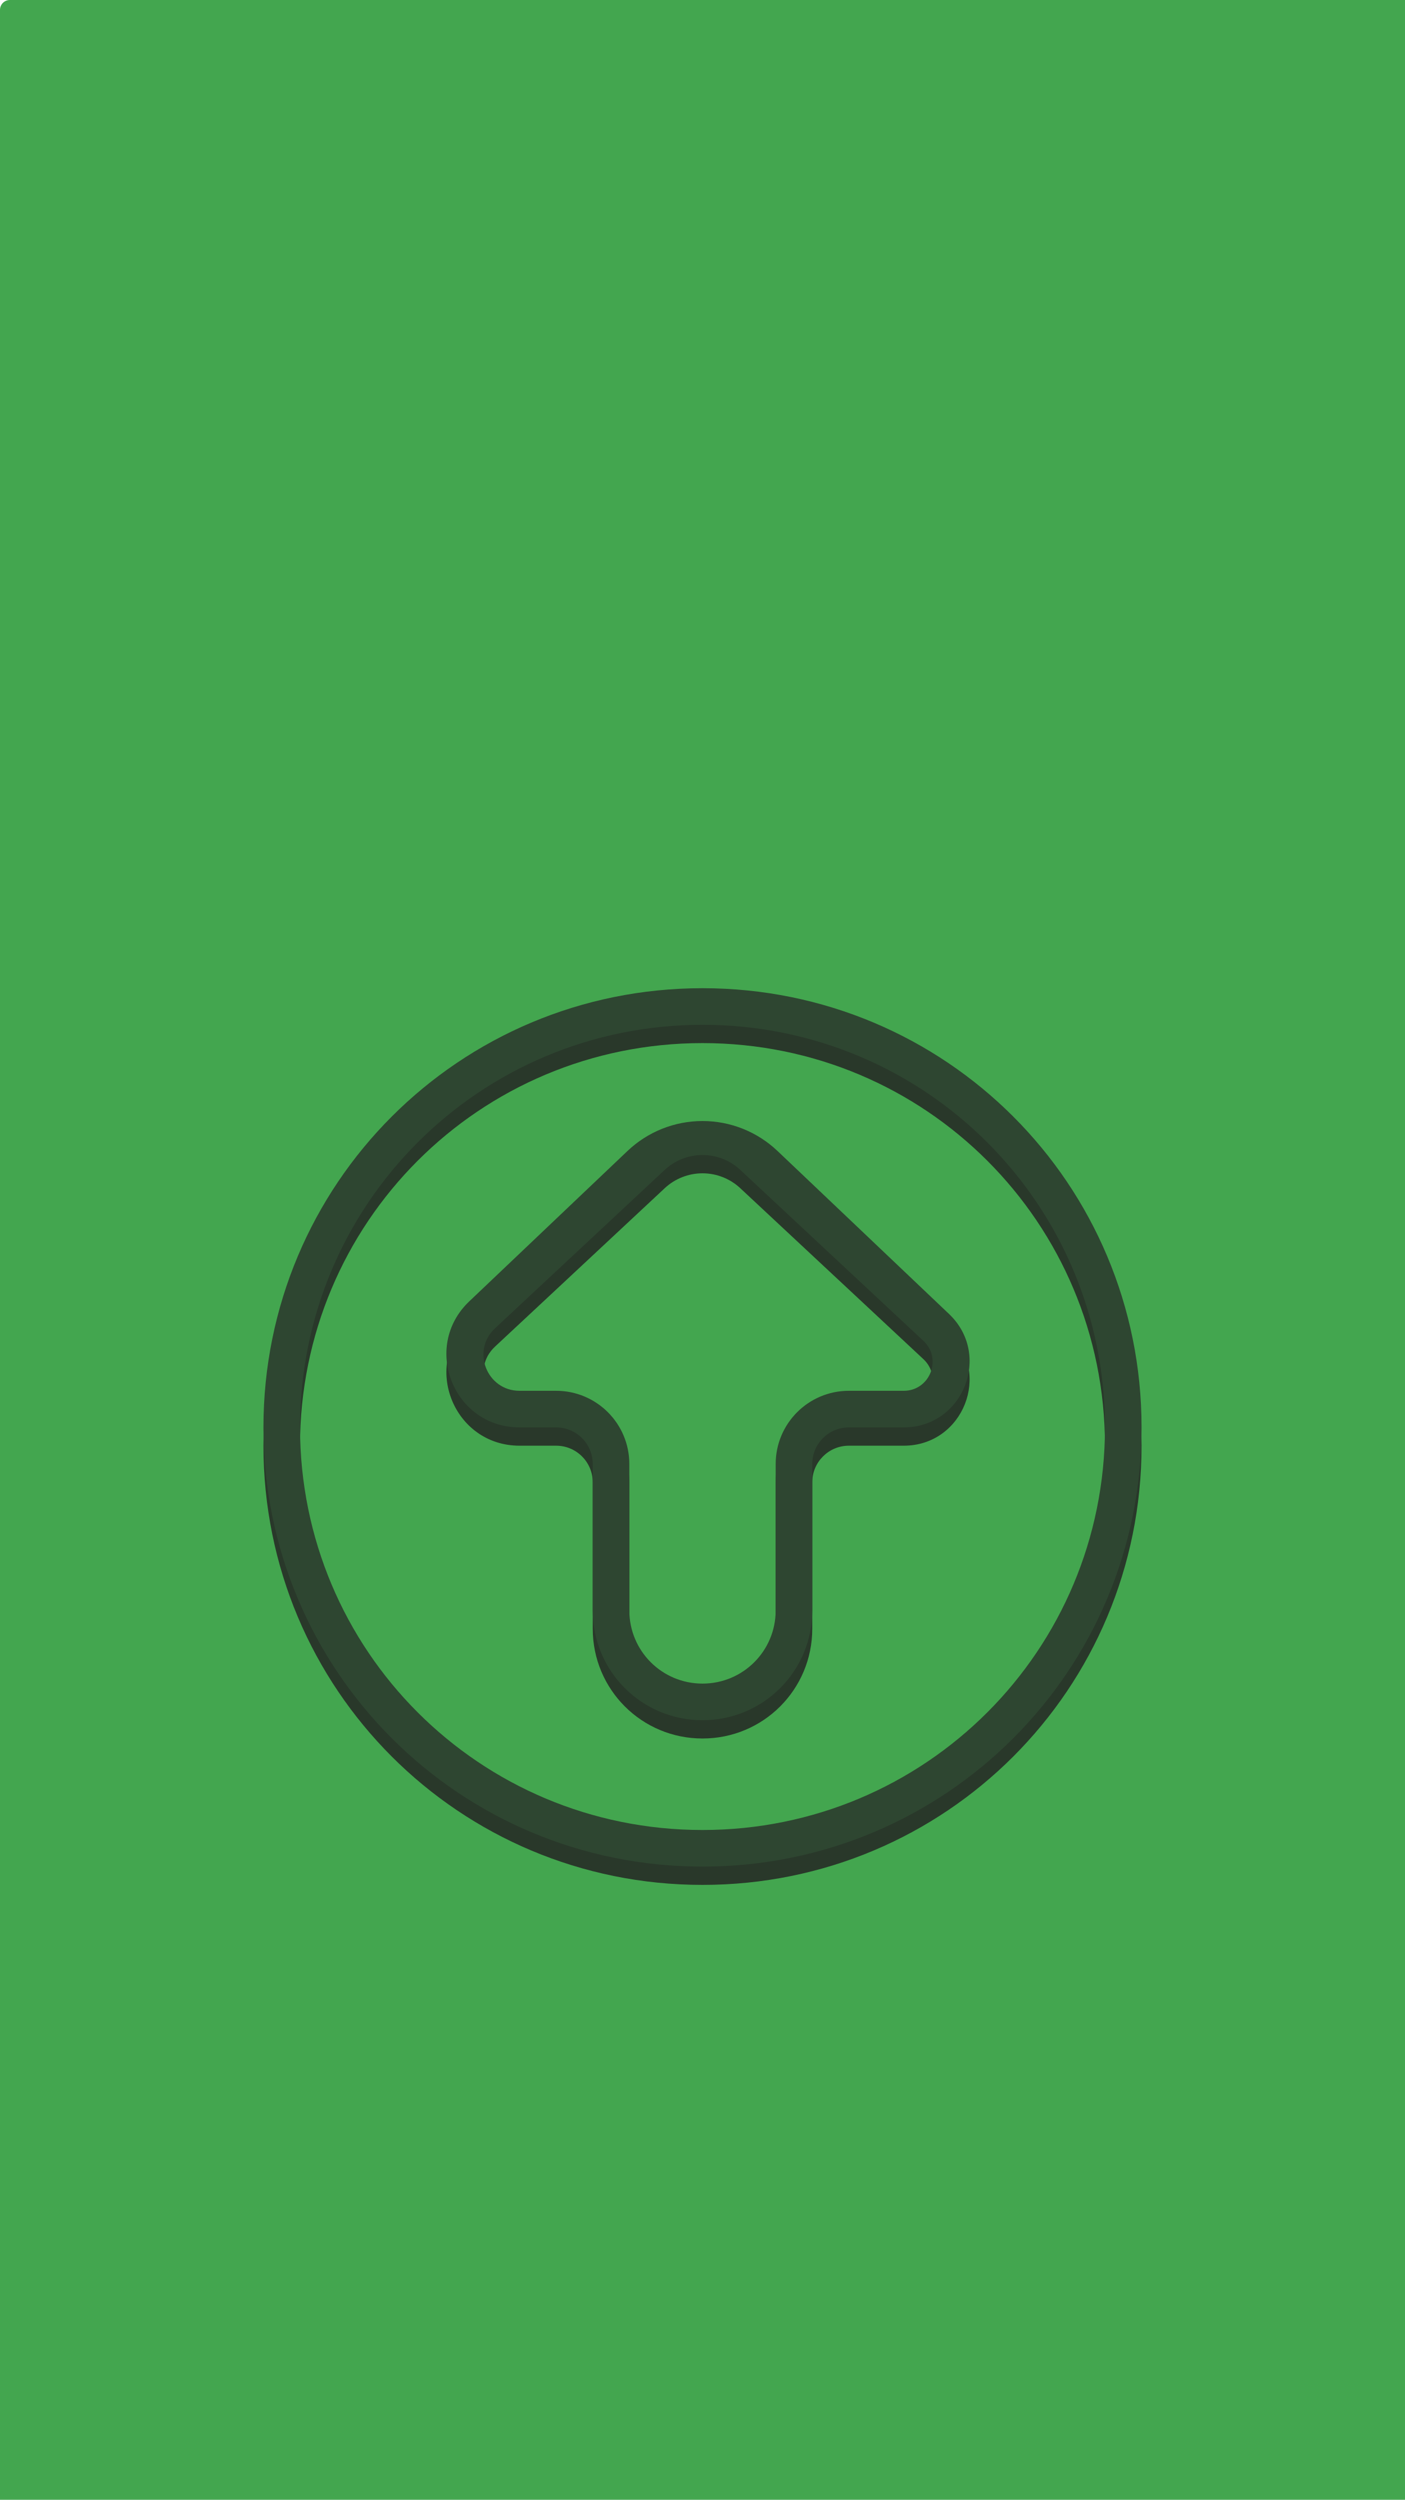 <?xml version="1.0" encoding="UTF-8" standalone="no"?>
<!-- Created with Inkscape (http://www.inkscape.org/) -->

<svg
   width="384"
   height="683"
   viewBox="0 0 384 683"
   version="1.1"
   id="svg5"
   inkscape:version="1.2.1 (9c6d41e410, 2022-07-14)"
   sodipodi:docname="rolling release.svg"
   xmlns:inkscape="http://www.inkscape.org/namespaces/inkscape"
   xmlns:sodipodi="http://sodipodi.sourceforge.net/DTD/sodipodi-0.dtd"
   xmlns="http://www.w3.org/2000/svg"
   xmlns:svg="http://www.w3.org/2000/svg">
  <sodipodi:namedview
     id="namedview7"
     pagecolor="#ffffff"
     bordercolor="#000000"
     borderopacity="0.25"
     inkscape:showpageshadow="2"
     inkscape:pageopacity="0.0"
     inkscape:pagecheckerboard="0"
     inkscape:deskcolor="#d1d1d1"
     inkscape:document-units="px"
     showgrid="false"
     inkscape:zoom="0.5859375"
     inkscape:cx="313.17333"
     inkscape:cy="389.12"
     inkscape:window-width="1366"
     inkscape:window-height="699"
     inkscape:window-x="0"
     inkscape:window-y="0"
     inkscape:window-maximized="1"
     inkscape:current-layer="layer1">
    <inkscape:grid
       type="xygrid"
       id="grid3875"
       originx="0"
       originy="0" />
  </sodipodi:namedview>
  <defs
     id="defs2" />
  <g
     inkscape:label="Capa 1"
     inkscape:groupmode="layer"
     id="layer1">
    <rect
       style="opacity:1;fill:#43a64f;fill-opacity:1;stroke-width:0.51"
       id="rect3929"
       width="400"
       height="700"
       x="0"
       y="0"
       ry="2.692" />
    <path
       id="path32497"
       style="fill:#29382a;fill-opacity:1;stroke-width:5"
       d="m 192,275 c -66.48,0 -120,53.52 -120,120 0,66.48 53.52,120 120,120 66.48,0 120,-53.52 120,-120 0,-66.48 -53.52,-120 -120,-120 z m 0,10 c 60.94,0 110,49.06 110,110 0,60.94 -49.06,110 -110,110 C 131.06,505 82,455.94 82,395 82,334.06 131.06,285 192,285 Z m 0,26.289 c -7.629,0 -14.967,2.929 -20.498,8.184 L 128.25,360.566 C 115.183,372.987 123.971,394.996 142,395 h 10 c 5.523,0 10,4.477 10,10 v 40 c 0,16.62 13.38,30 30,30 16.62,0 30,-13.38 30,-30 v -40 c 0,-5.523 4.477,-10 10,-10 h 15 c 16.232,4.5e-4 24.143,-19.818 12.373,-30.996 l -46.875,-44.531 C 206.967,314.219 199.629,311.289 192,311.289 Z m 0,9.287 c 3.835,5e-5 7.528,1.455 10.332,4.072 l 50.049,46.709 C 257.605,376.241 254.151,384.998 247,385 h -15 c -11.046,0 -20,8.954 -20,20 v 40 c 0,11.08 -8.92,20 -20,20 -11.08,0 -20,-8.92 -20,-20 v -40 c 0,-11.046 -8.954,-20 -20,-20 h -10 c -8.945,-0.002 -13.26,-10.96 -6.719,-17.061 l 46.387,-43.291 c 2.804,-2.617 6.497,-4.072 10.332,-4.072 z" />
    <path
       id="rect281-7"
       style="fill:#2e4631;fill-opacity:1;stroke-width:5"
       d="m 192,270 c -66.48,0 -120,53.52 -120,120 0,66.48 53.52,120 120,120 66.48,0 120,-53.52 120,-120 0,-66.48 -53.52,-120 -120,-120 z m 0,10 c 60.94,0 110,49.06 110,110 0,60.94 -49.06,110 -110,110 C 131.06,500 82,450.94 82,390 82,329.06 131.06,280 192,280 Z m 0,26.289 c -7.629,0 -14.967,2.929 -20.498,8.184 L 128.25,355.566 C 115.183,367.987 123.971,389.996 142,390 h 10 c 5.523,0 10,4.477 10,10 v 40 c 0,16.62 13.38,30 30,30 16.62,0 30,-13.38 30,-30 v -40 c 0,-5.523 4.477,-10 10,-10 h 15 c 16.232,4.5e-4 24.143,-19.818 12.373,-30.996 l -46.875,-44.531 C 206.967,309.219 199.629,306.289 192,306.289 Z m 0,9.287 c 3.835,5e-5 7.528,1.455 10.332,4.072 l 50.049,46.709 C 257.605,371.241 254.151,379.998 247,380 h -15 c -11.046,0 -20,8.954 -20,20 v 40 c 0,11.08 -8.92,20 -20,20 -11.08,0 -20,-8.92 -20,-20 v -40 c 0,-11.046 -8.954,-20 -20,-20 h -10 c -8.945,-0.002 -13.26,-10.96 -6.719,-17.061 l 46.387,-43.291 c 2.804,-2.617 6.497,-4.072 10.332,-4.072 z" />
  </g>
</svg>
